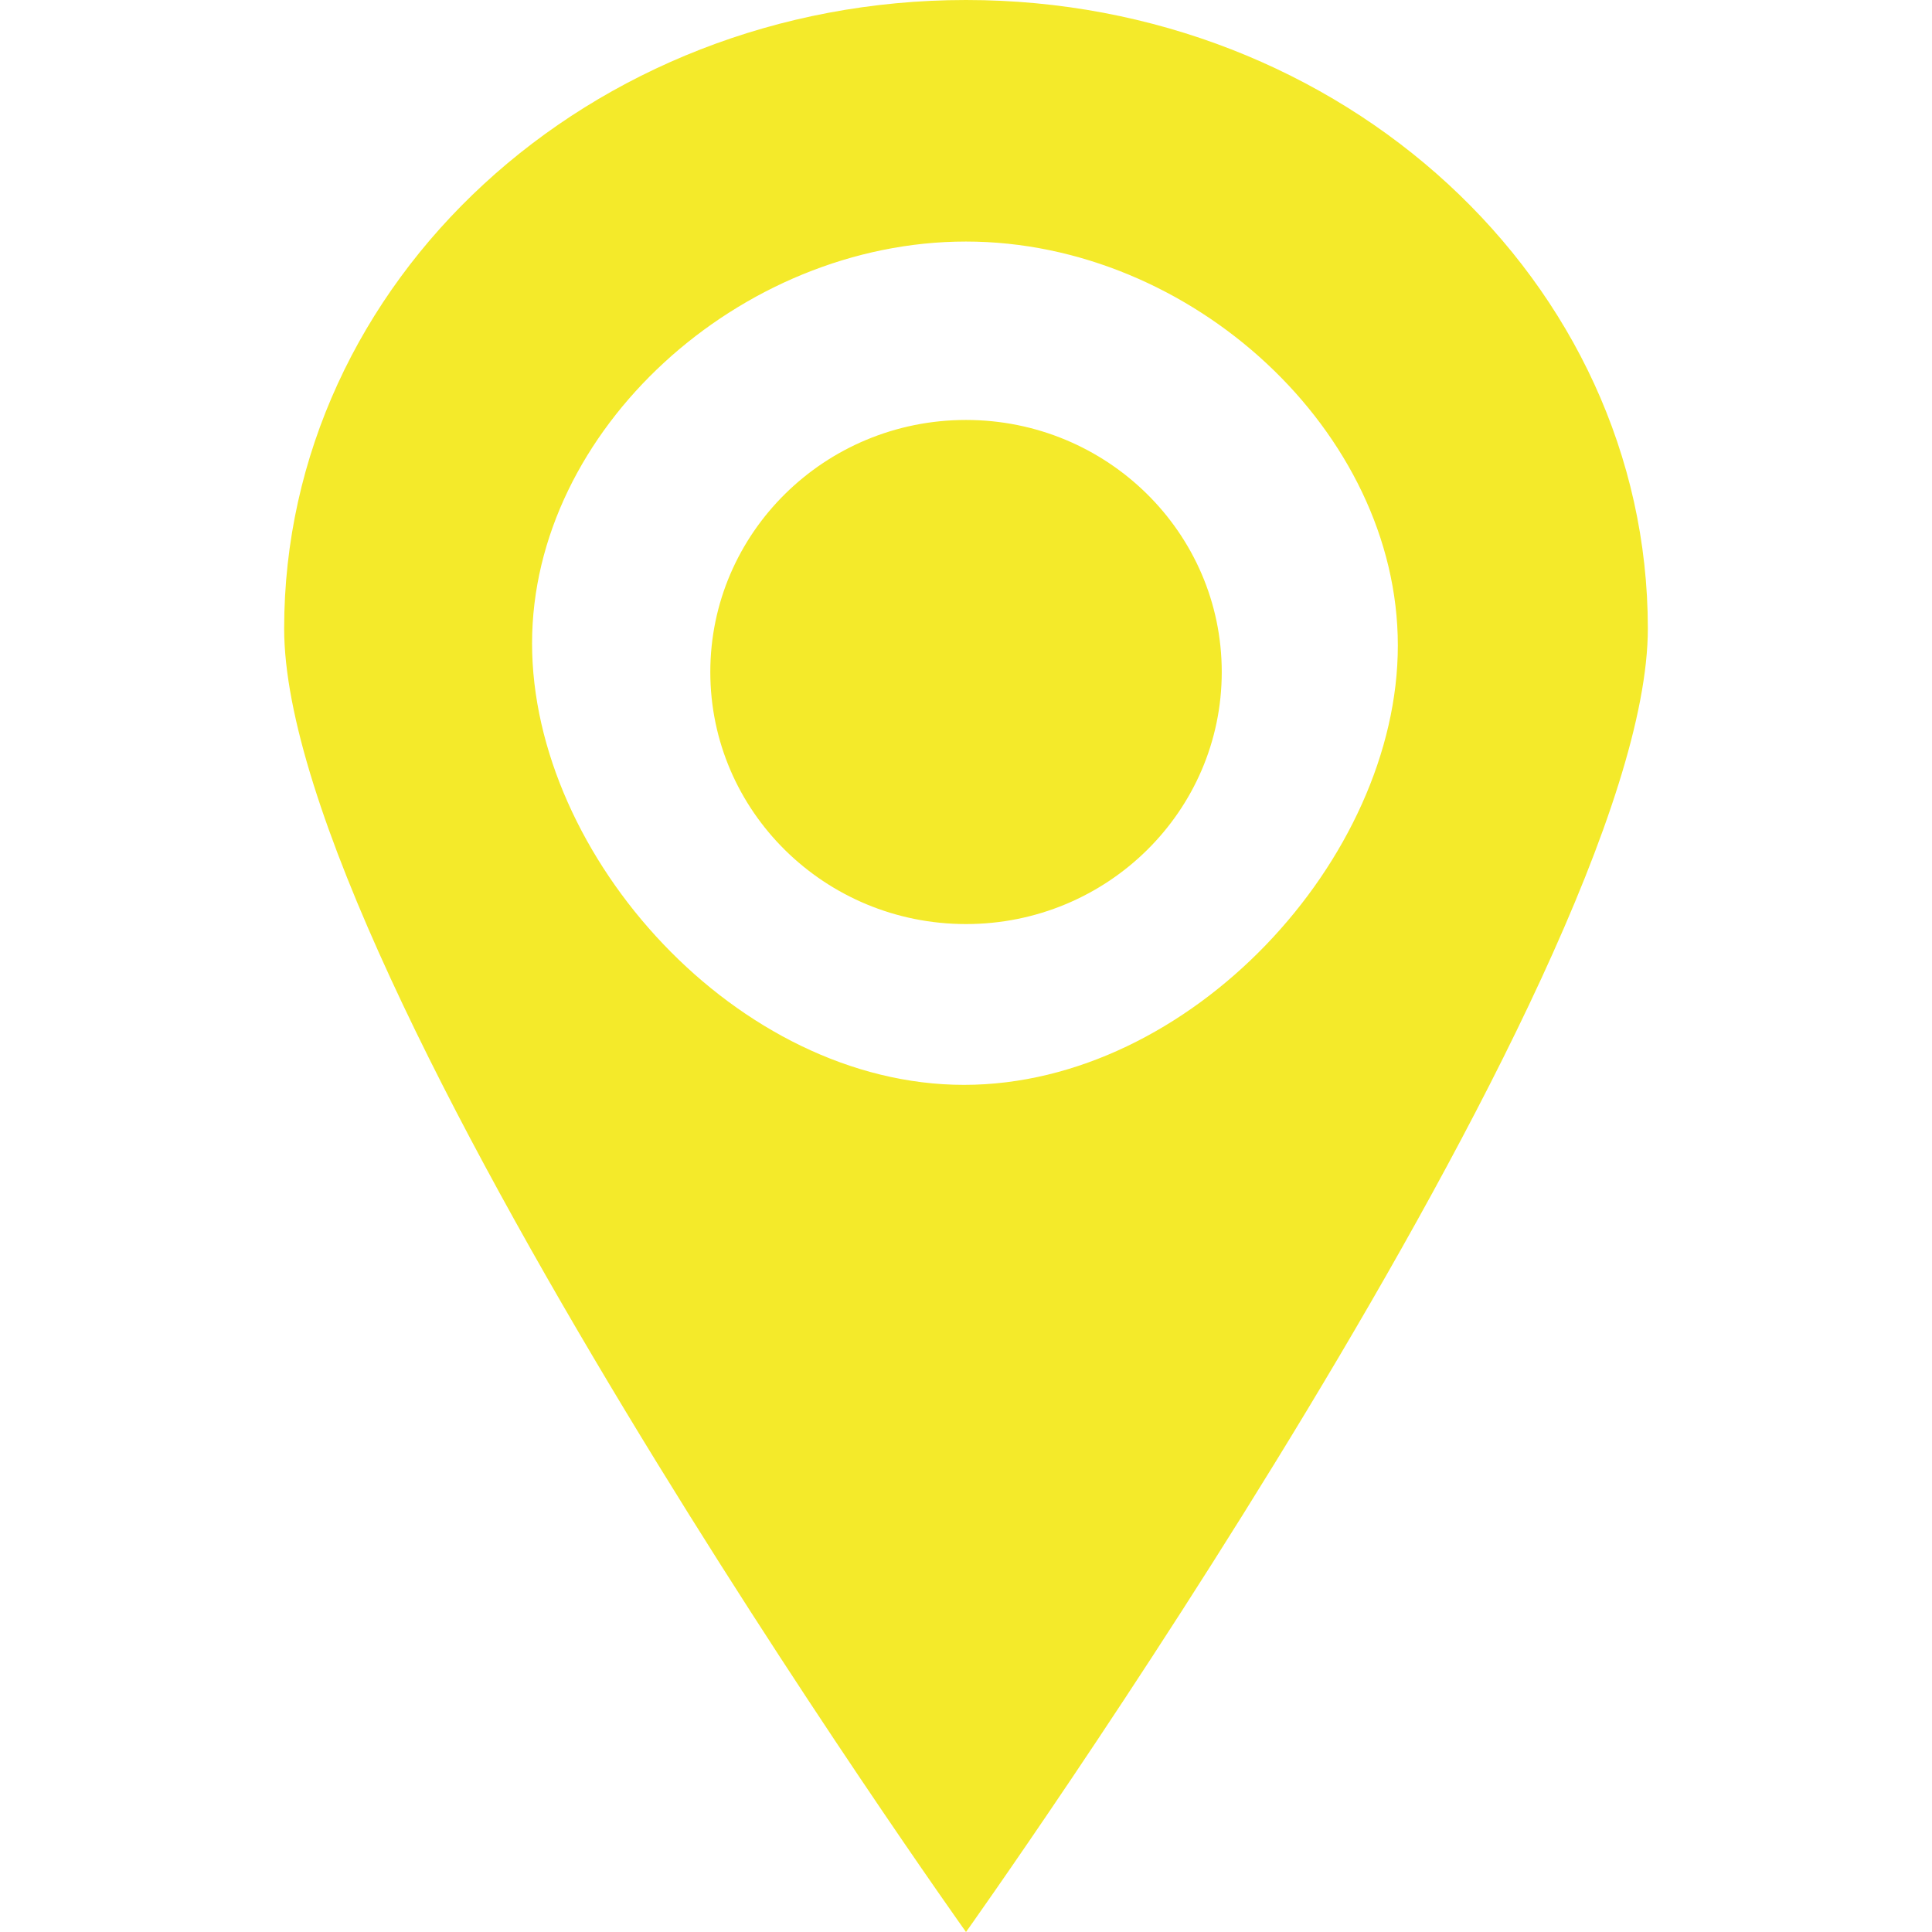 <?xml version="1.0" standalone="no"?><!DOCTYPE svg PUBLIC "-//W3C//DTD SVG 1.1//EN" "http://www.w3.org/Graphics/SVG/1.1/DTD/svg11.dtd"><svg t="1729563938147" class="icon" viewBox="0 0 1024 1024" version="1.1" xmlns="http://www.w3.org/2000/svg" p-id="5165" xmlns:xlink="http://www.w3.org/1999/xlink" width="200" height="200"><path d="M512 222.586c-74.808 0-135.521 59.81-135.521 133.594s60.683 133.594 135.521 133.594 135.552-59.78 135.552-133.594C647.552 282.397 586.778 222.586 512 222.586M512 0C312.422 0 150.609 149.104 150.609 333.082c-0.03 184.008 361.391 690.918 361.391 690.918s361.391-506.91 361.391-690.918C873.36 149.164 711.578 0 512 0M510.946 575.002c-119.771 0-228.941-120.885-228.941-234 0-113.145 110.224-212.979 229.965-212.979S740.881 228.971 740.881 342.086C740.941 455.111 630.747 575.002 510.946 575.002" fill="#f4ea2a" p-id="5166"></path></svg>